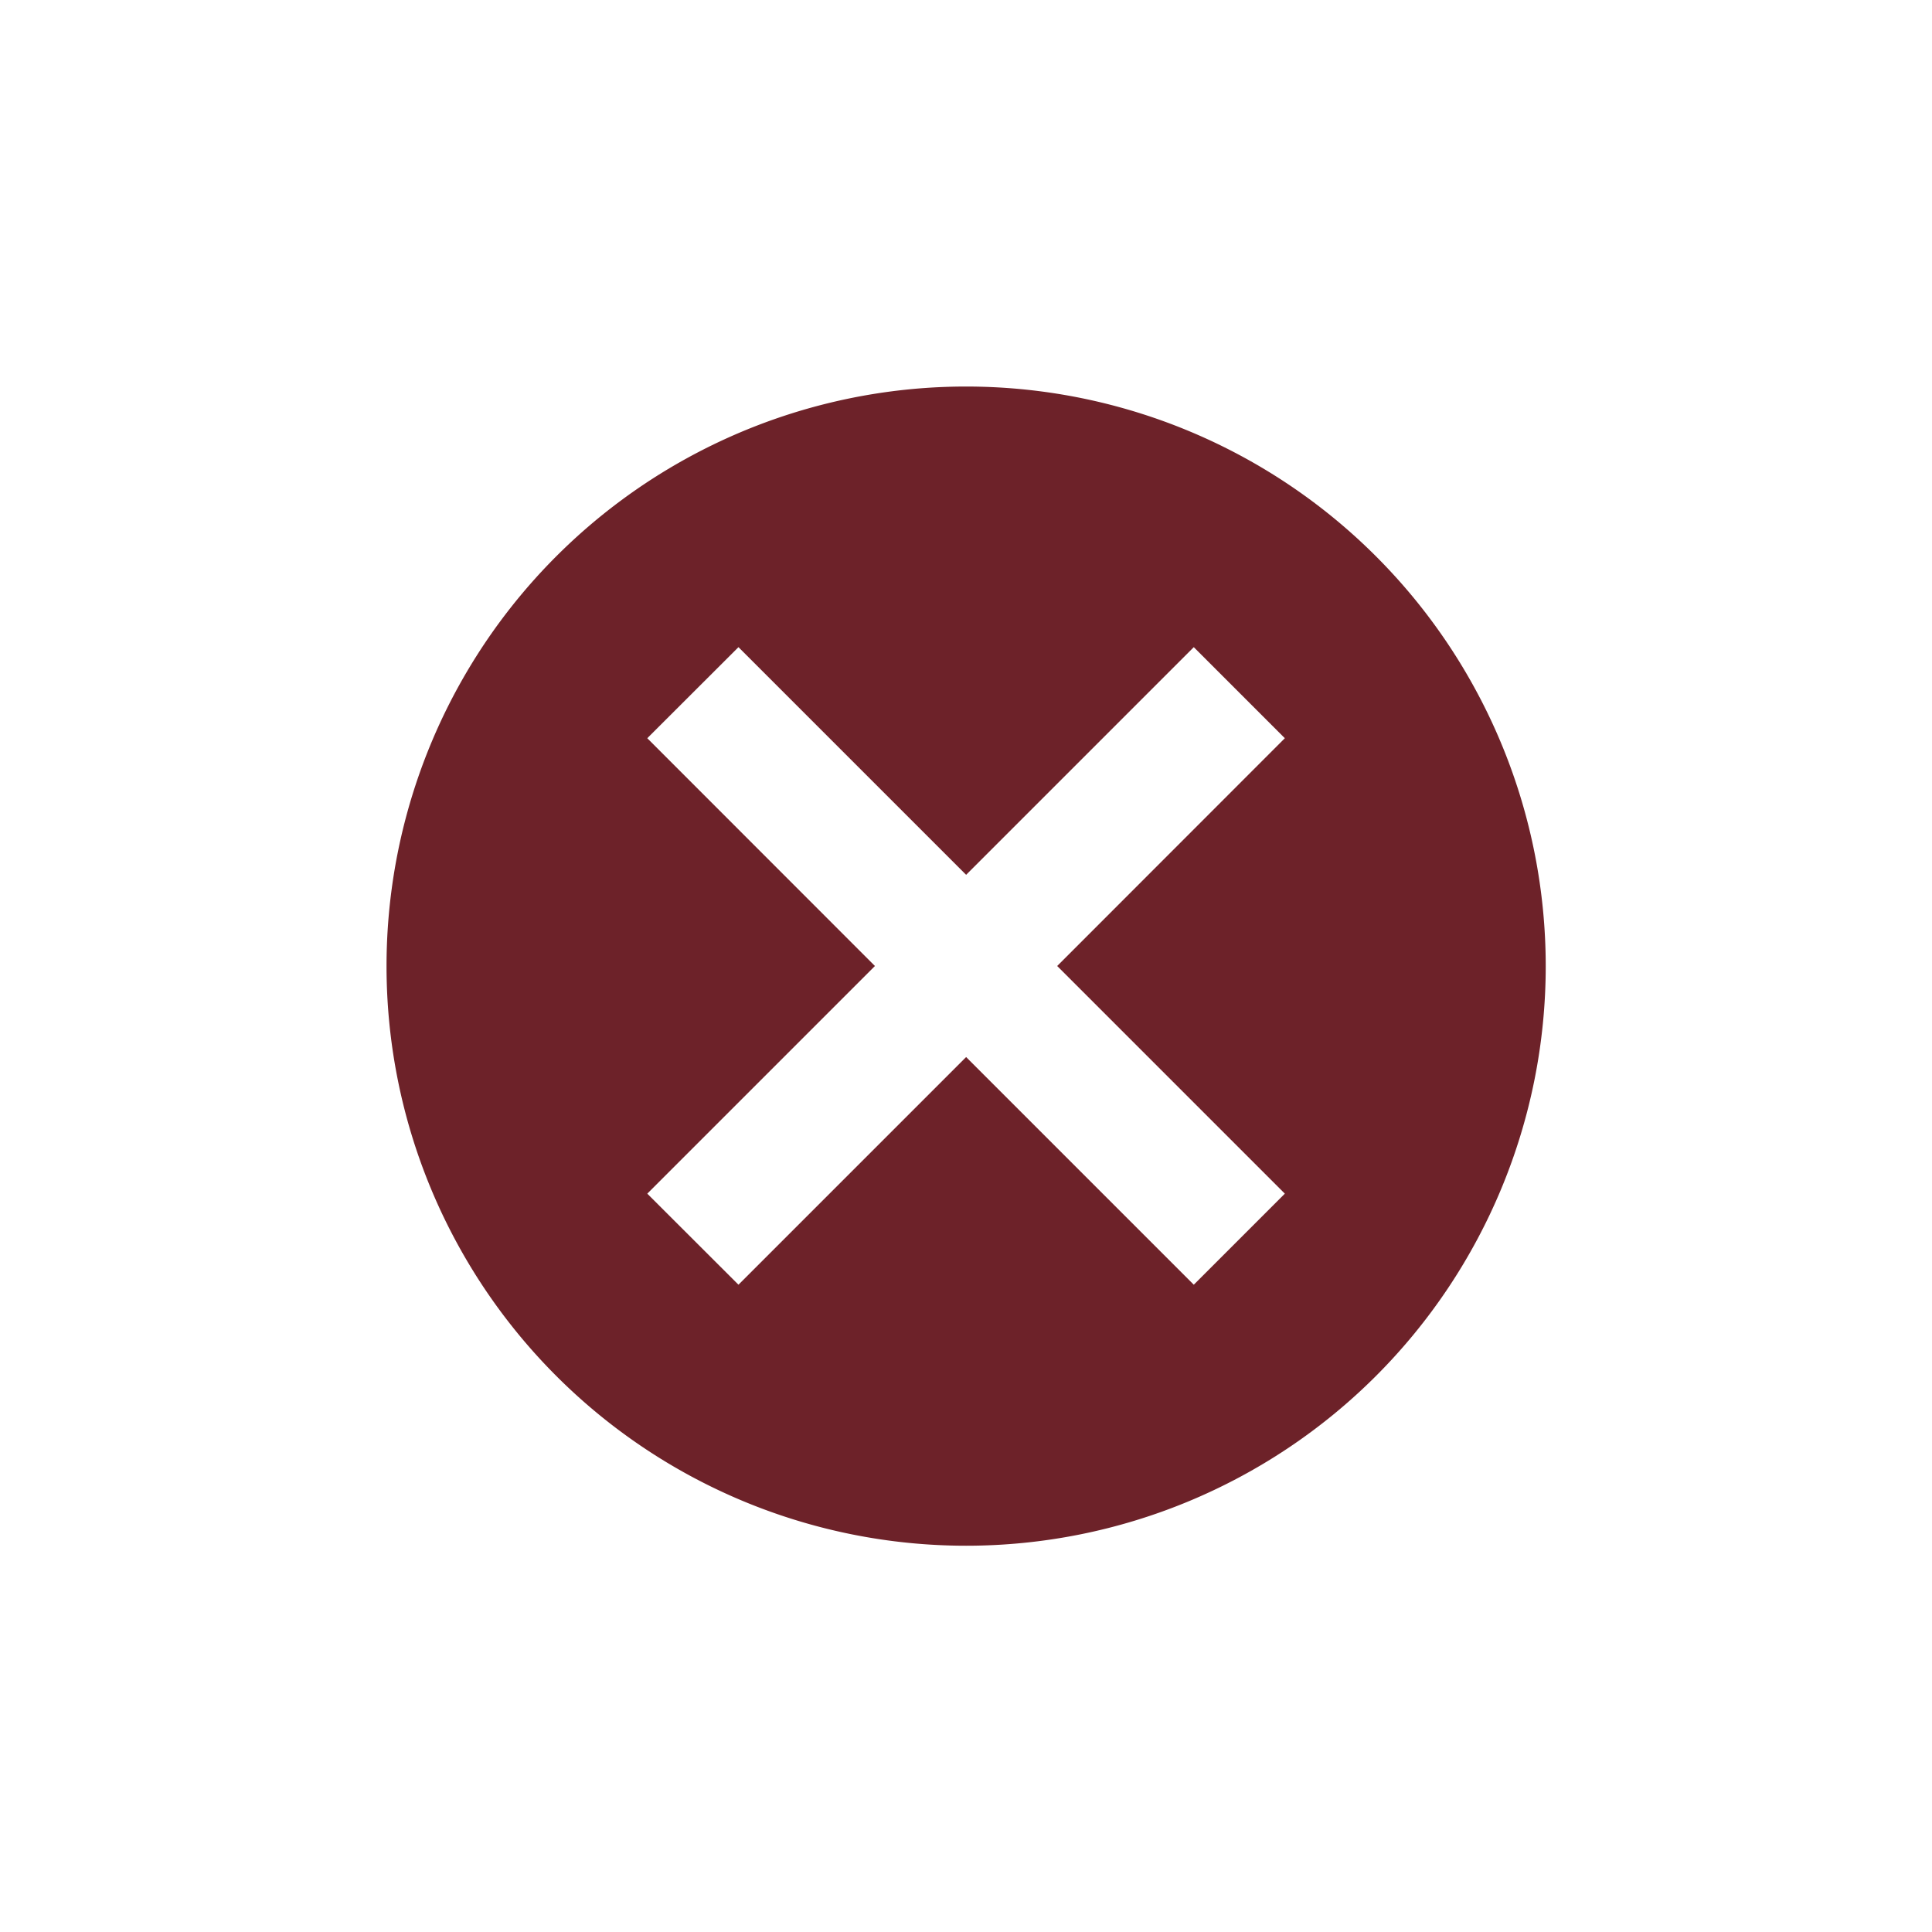 <?xml version="1.0" encoding="UTF-8" standalone="no"?>
<svg
   viewBox="0 0 30 30"
   id="svg2"
   version="1.1"
   sodipodi:docname="quit_down.svg"
   inkscape:version="1.2.2 (b0a8486541, 2022-12-01)"
   xmlns:inkscape="http://www.inkscape.org/namespaces/inkscape"
   xmlns:sodipodi="http://sodipodi.sourceforge.net/DTD/sodipodi-0.dtd"
   xmlns="http://www.w3.org/2000/svg"
   xmlns:svg="http://www.w3.org/2000/svg"
   xmlns:rdf="http://www.w3.org/1999/02/22-rdf-syntax-ns#"
   xmlns:cc="http://creativecommons.org/ns#"
   xmlns:dc="http://purl.org/dc/elements/1.1/">
  <defs
     id="defs6" />
  <sodipodi:namedview
     pagecolor="#ffffff"
     bordercolor="#666666"
     borderopacity="1"
     objecttolerance="10"
     gridtolerance="10"
     guidetolerance="10"
     inkscape:pageopacity="0"
     inkscape:pageshadow="2"
     inkscape:window-width="1850"
     inkscape:window-height="1043"
     id="namedview4"
     showgrid="true"
     inkscape:zoom="23.833333"
     inkscape:cx="15.041958"
     inkscape:cy="14.895105"
     inkscape:window-x="2630"
     inkscape:window-y="360"
     inkscape:window-maximized="1"
     inkscape:current-layer="svg2"
     inkscape:showpageshadow="2"
     inkscape:pagecheckerboard="0"
     inkscape:deskcolor="#d1d1d1">
    <inkscape:grid
       type="xygrid"
       id="grid833" />
  </sodipodi:namedview>
  <path
     d="M 15.266 6.006 A 9 9 0 0 0 6.002 15.002 A 9 9 0 0 0 24.002 15.002 A 9 9 0 0 0 15.266 6.006 z M 11.467 10.049 L 15.002 13.584 L 15.5 13.086 L 18.537 10.049 L 19.951 11.463 L 16.416 15 L 19.951 18.535 L 18.537 19.949 L 15.002 16.414 L 11.467 19.949 L 10.051 18.535 L 13.586 15 L 10.051 11.463 L 11.467 10.049 z "
     id="path4"
     style="fill:#6d2229;fill-opacity:1" />
</svg>
